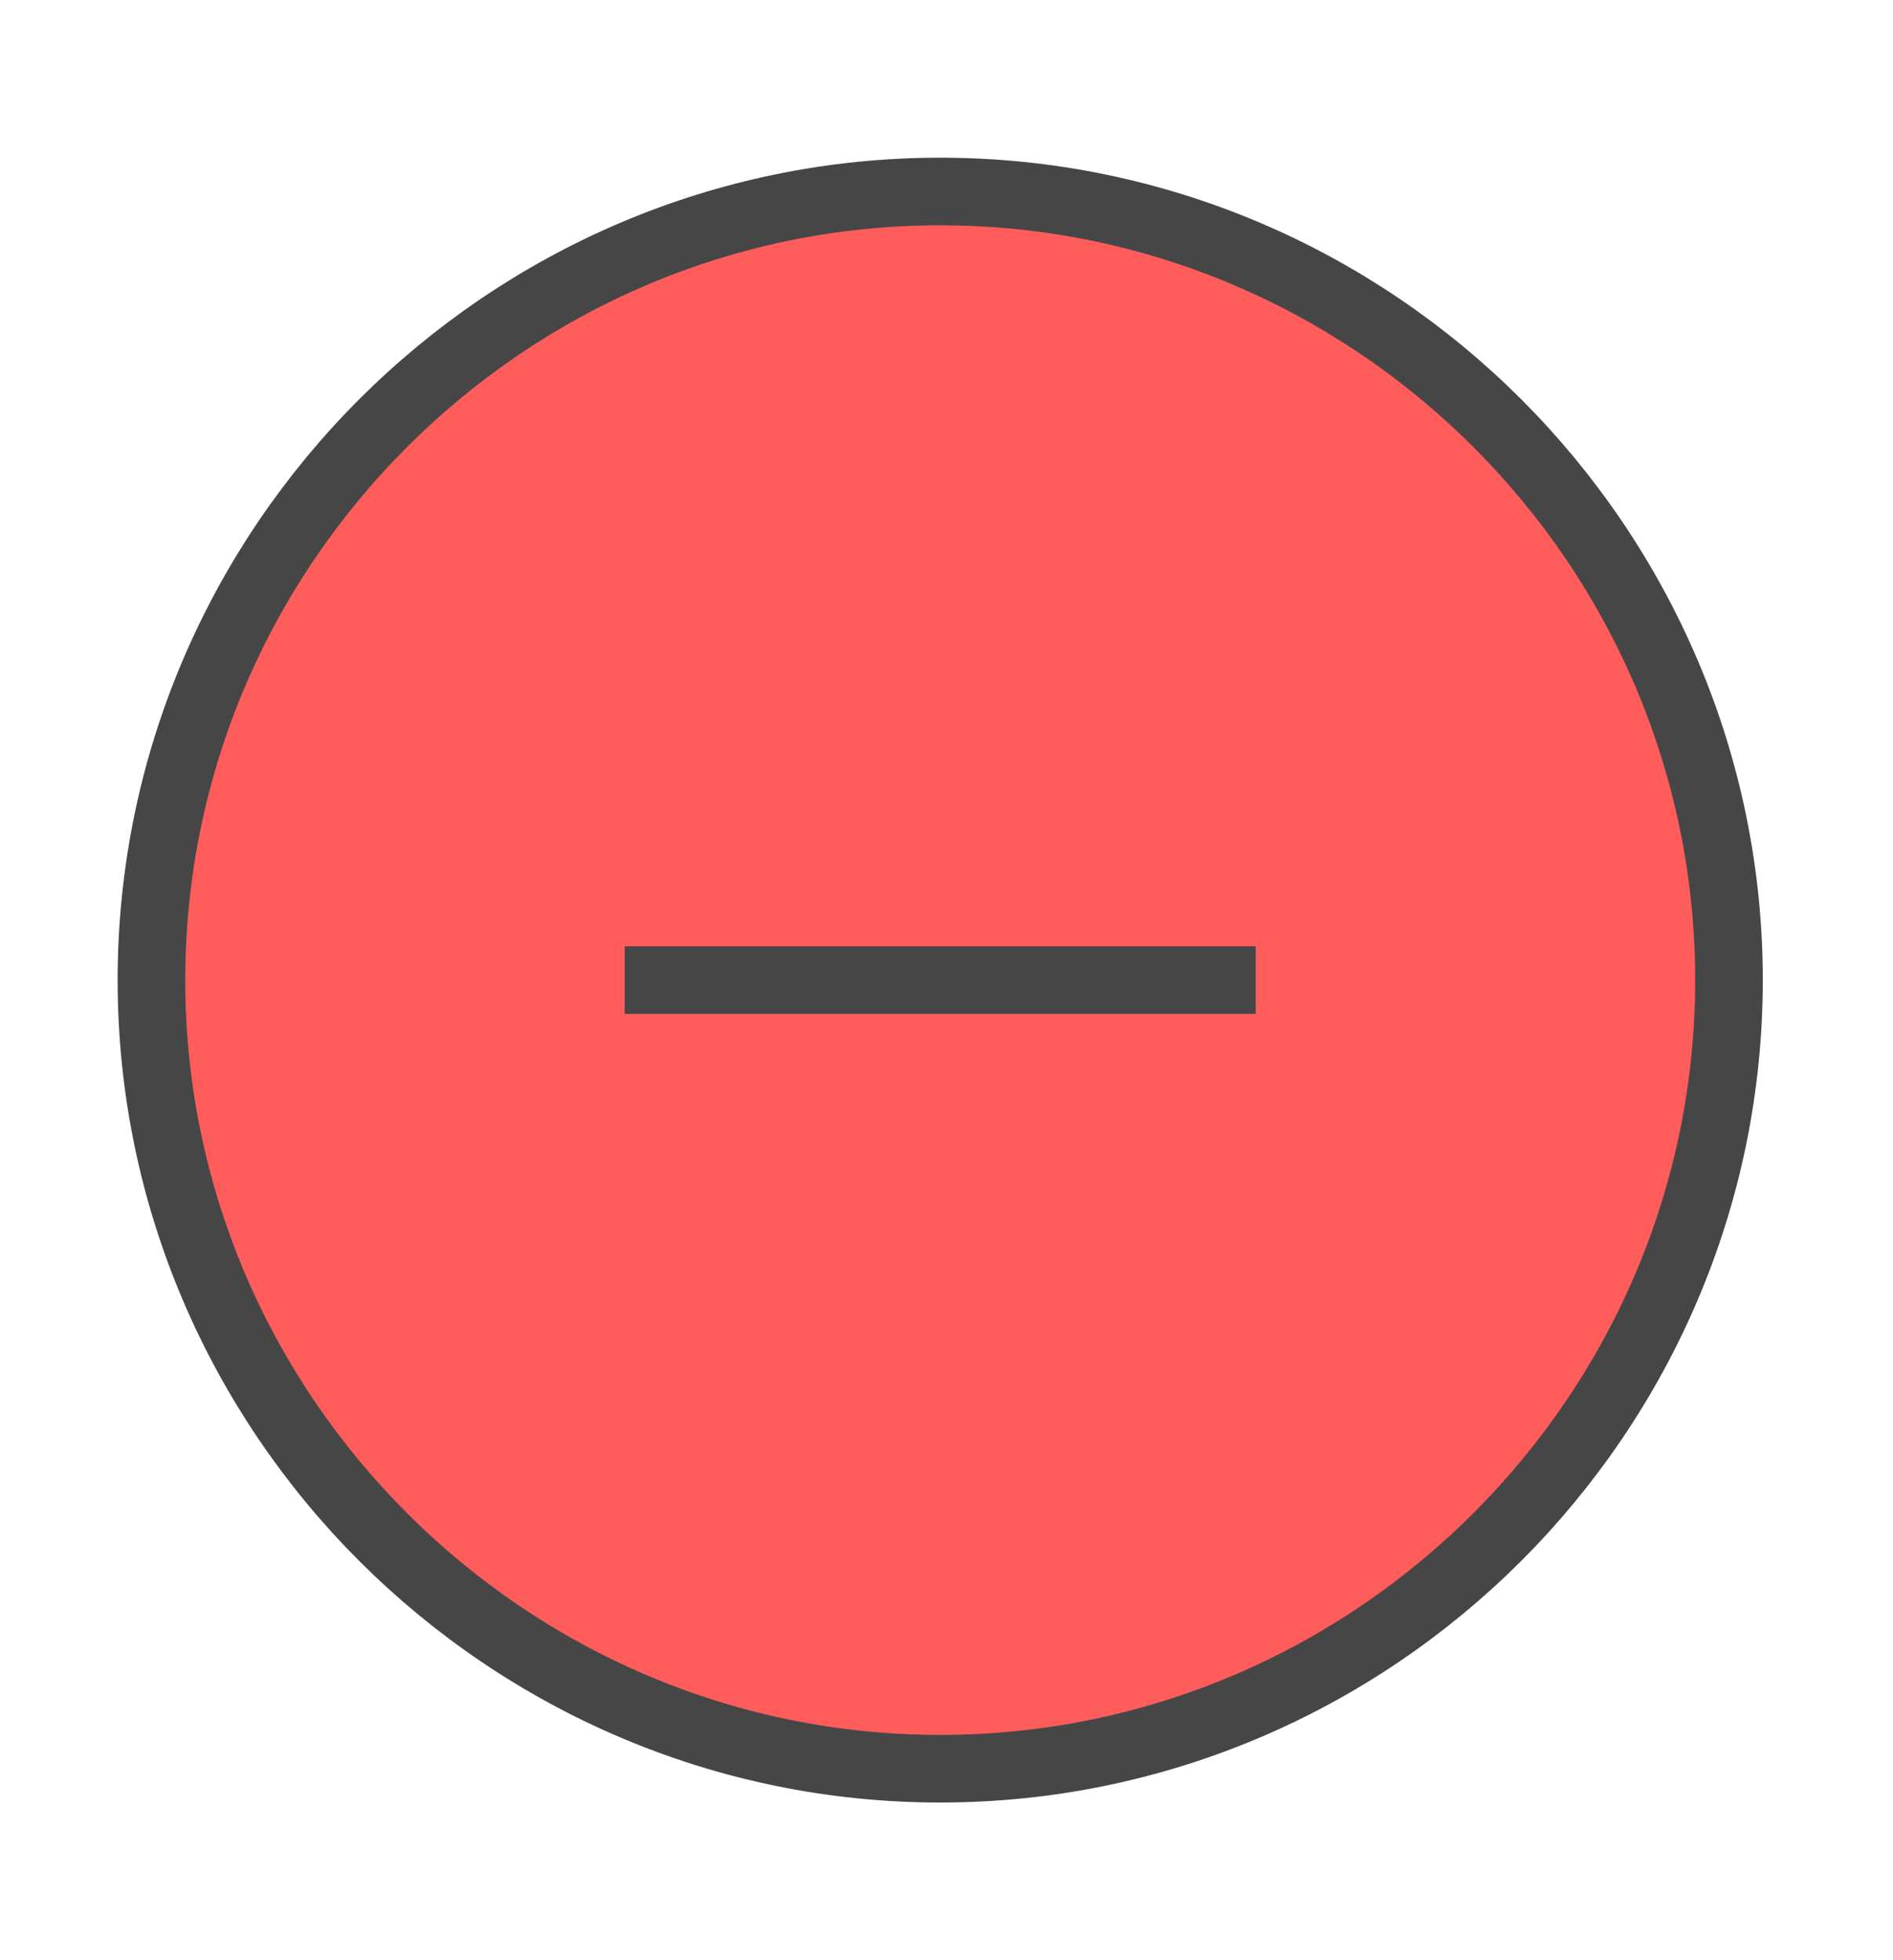     <svg
      width="28"
      height="29"
      viewBox="0 0 28 29"
      fill="none"
      xmlns="http://www.w3.org/2000/svg"
      className="cursor-pointer"
    >
      <path
        d="M13.907 26.167C20.324 26.167 25.574 20.917 25.574 14.5C25.574 8.083 20.324 2.833 13.907 2.833C7.49 2.833 2.24 8.083 2.24 14.5C2.24 20.917 7.49 26.167 13.907 26.167Z"
        fill="#FF5C5C"
        stroke="#464646"
        strokeWidth="1.5"
        strokeLinecap="round"
        strokeLinejoin="round"
      />
      <path d="M9.24 14.5H18.574" stroke="#464646" strokeWidth="1.5" strokeLinecap="round" strokeLinejoin="round" />
    </svg>


